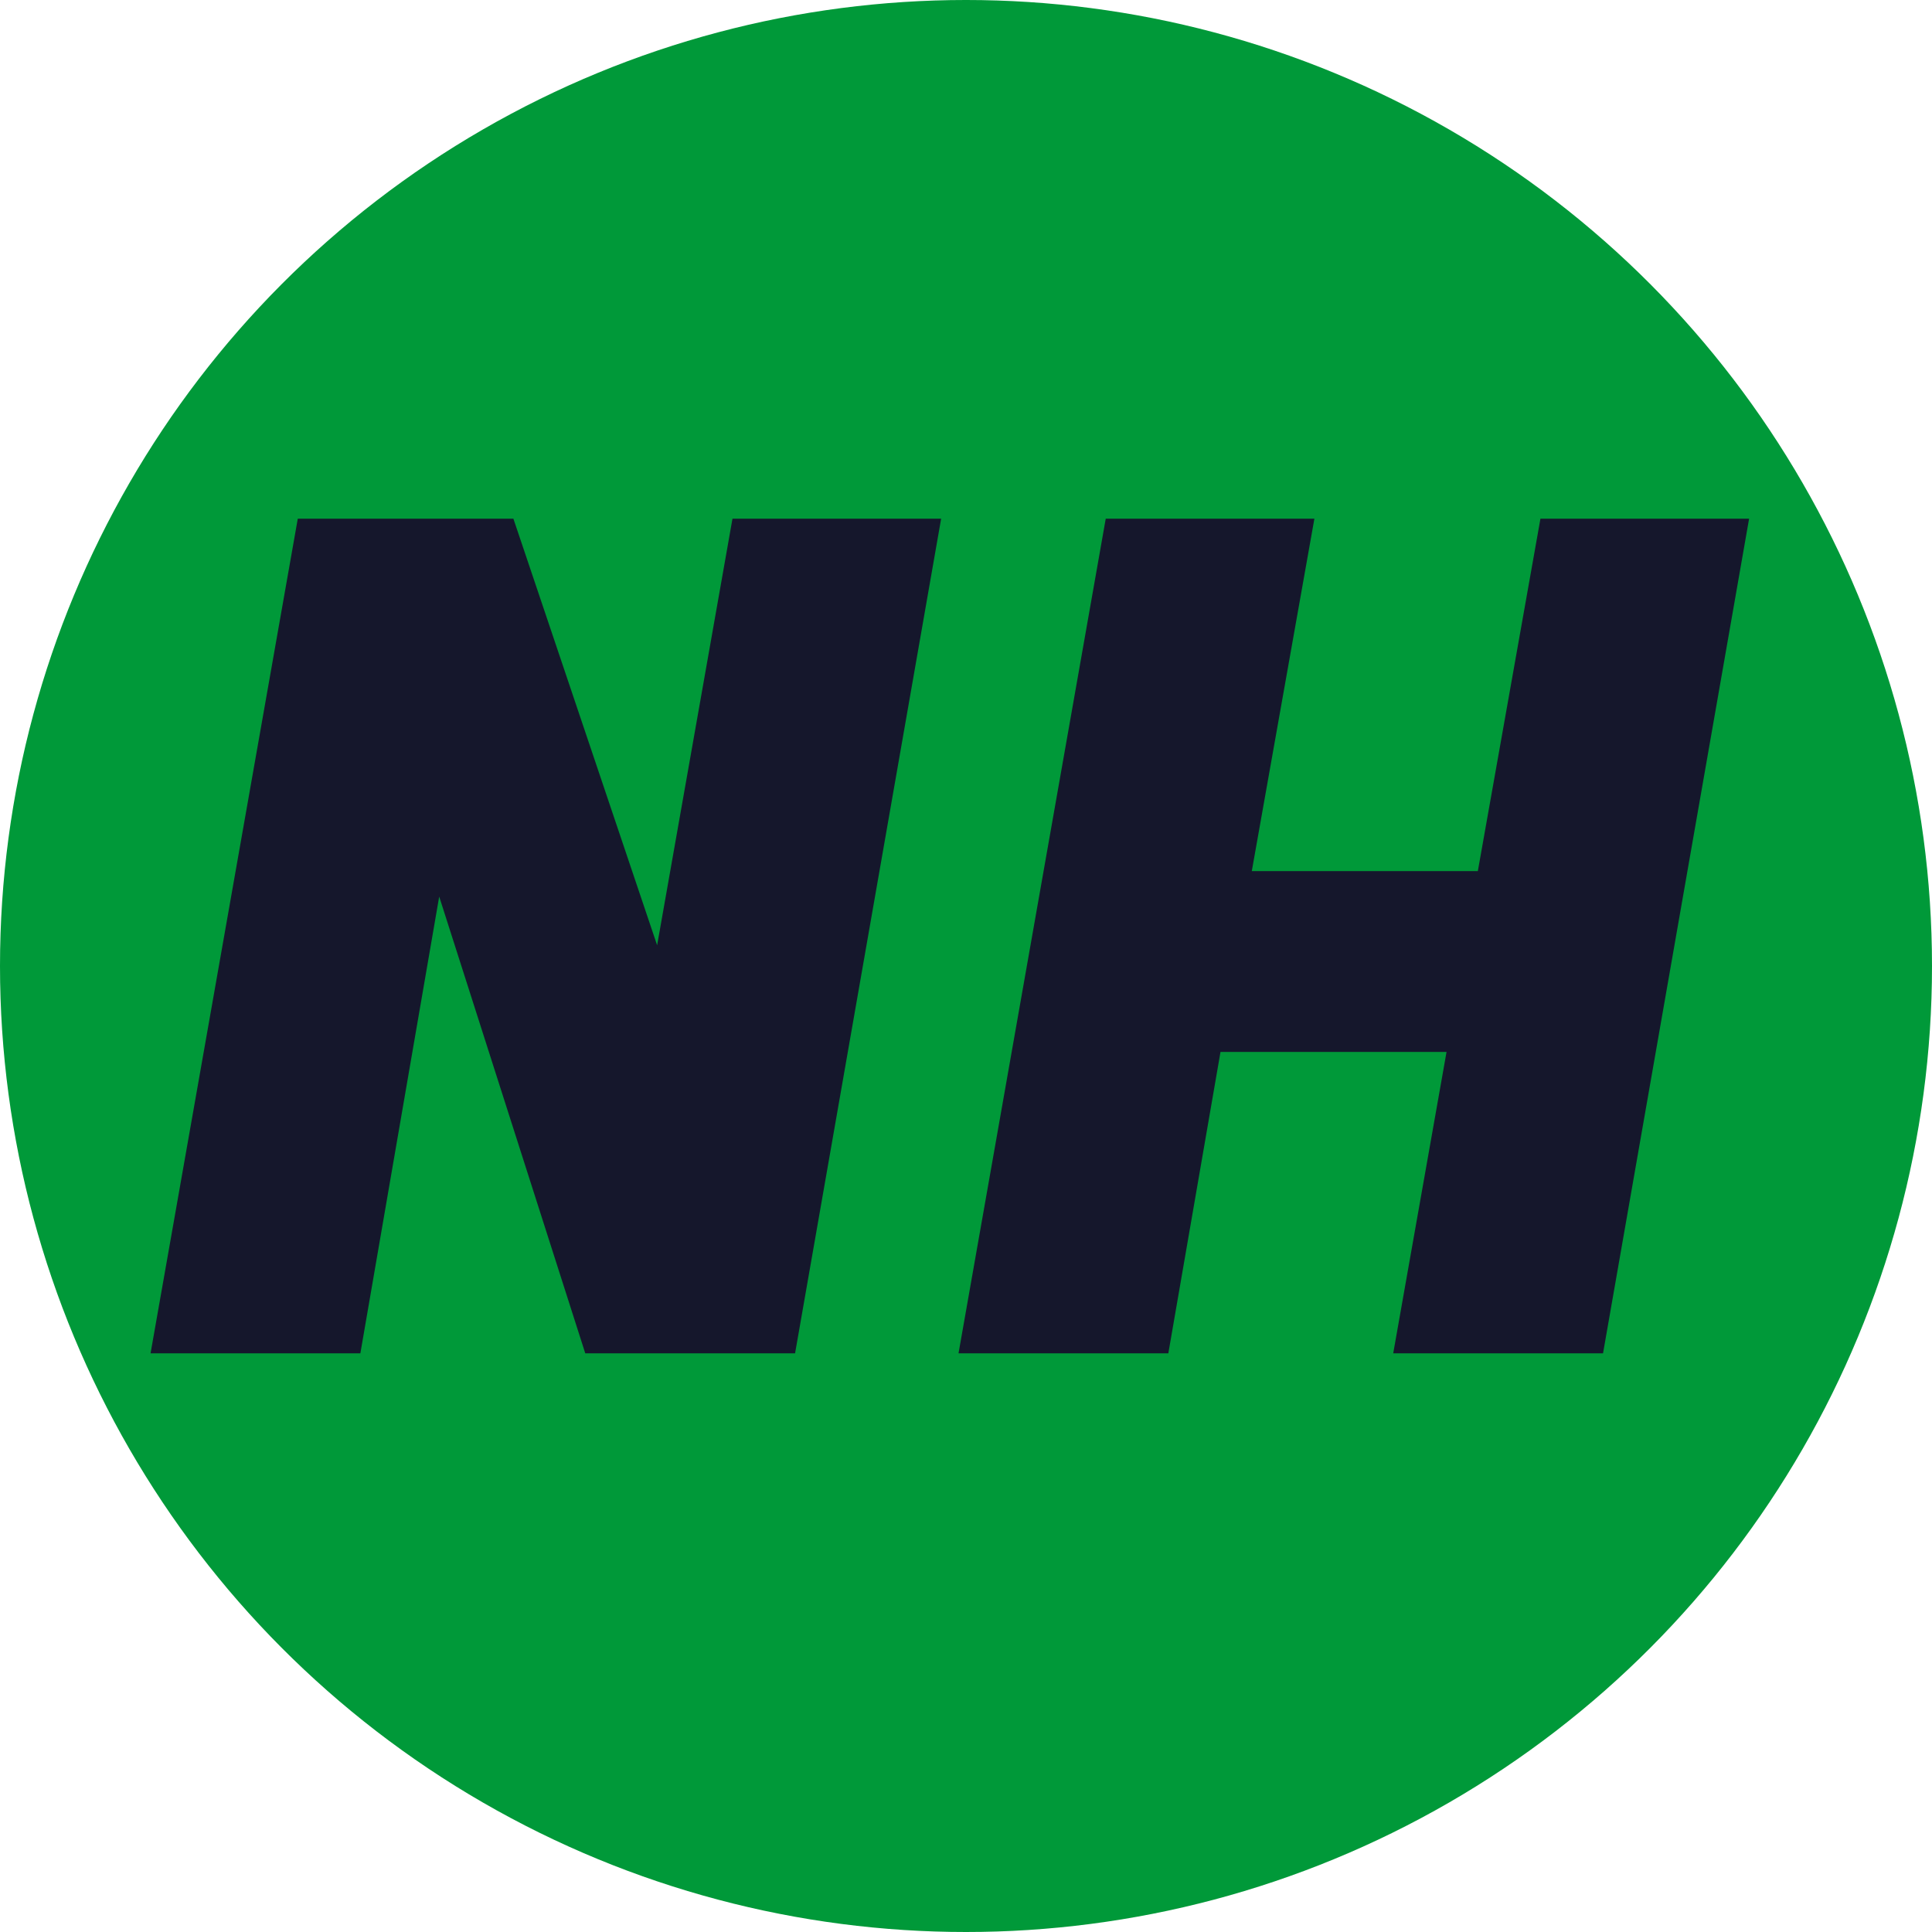 <?xml version="1.0" encoding="UTF-8"?>
<svg  version="1.2" baseProfile="tiny-ps" xmlns="http://www.w3.org/2000/svg" viewBox="0 0 1000 1000">
  <title>Nexthire.fr</title>
  <g id="Calque_3" data-name="Calque 3">
    <circle cx="500" cy="500" r="500" fill="#009939" stroke-width="0"/>
  </g>
  <g id="Calque_2" data-name="Calque 2">
    <g>
      <path d="M487.13,268.47l-75.6,432h-108.6l-75.6-236.4-40.8,236.4h-108.6l76.2-432h111.6l74.4,220.8,39-220.8h108Z" fill="#15172c" stroke-width="0"/>
      <path d="M905.33,268.47l-75.6,432h-108.6l27.6-156h-117l-27,156h-108.6l76.2-432h108l-32.4,182.4h117l32.4-182.4h108Z" fill="#15172c" stroke-width="0"/>
    </g>
  </g>
</svg>